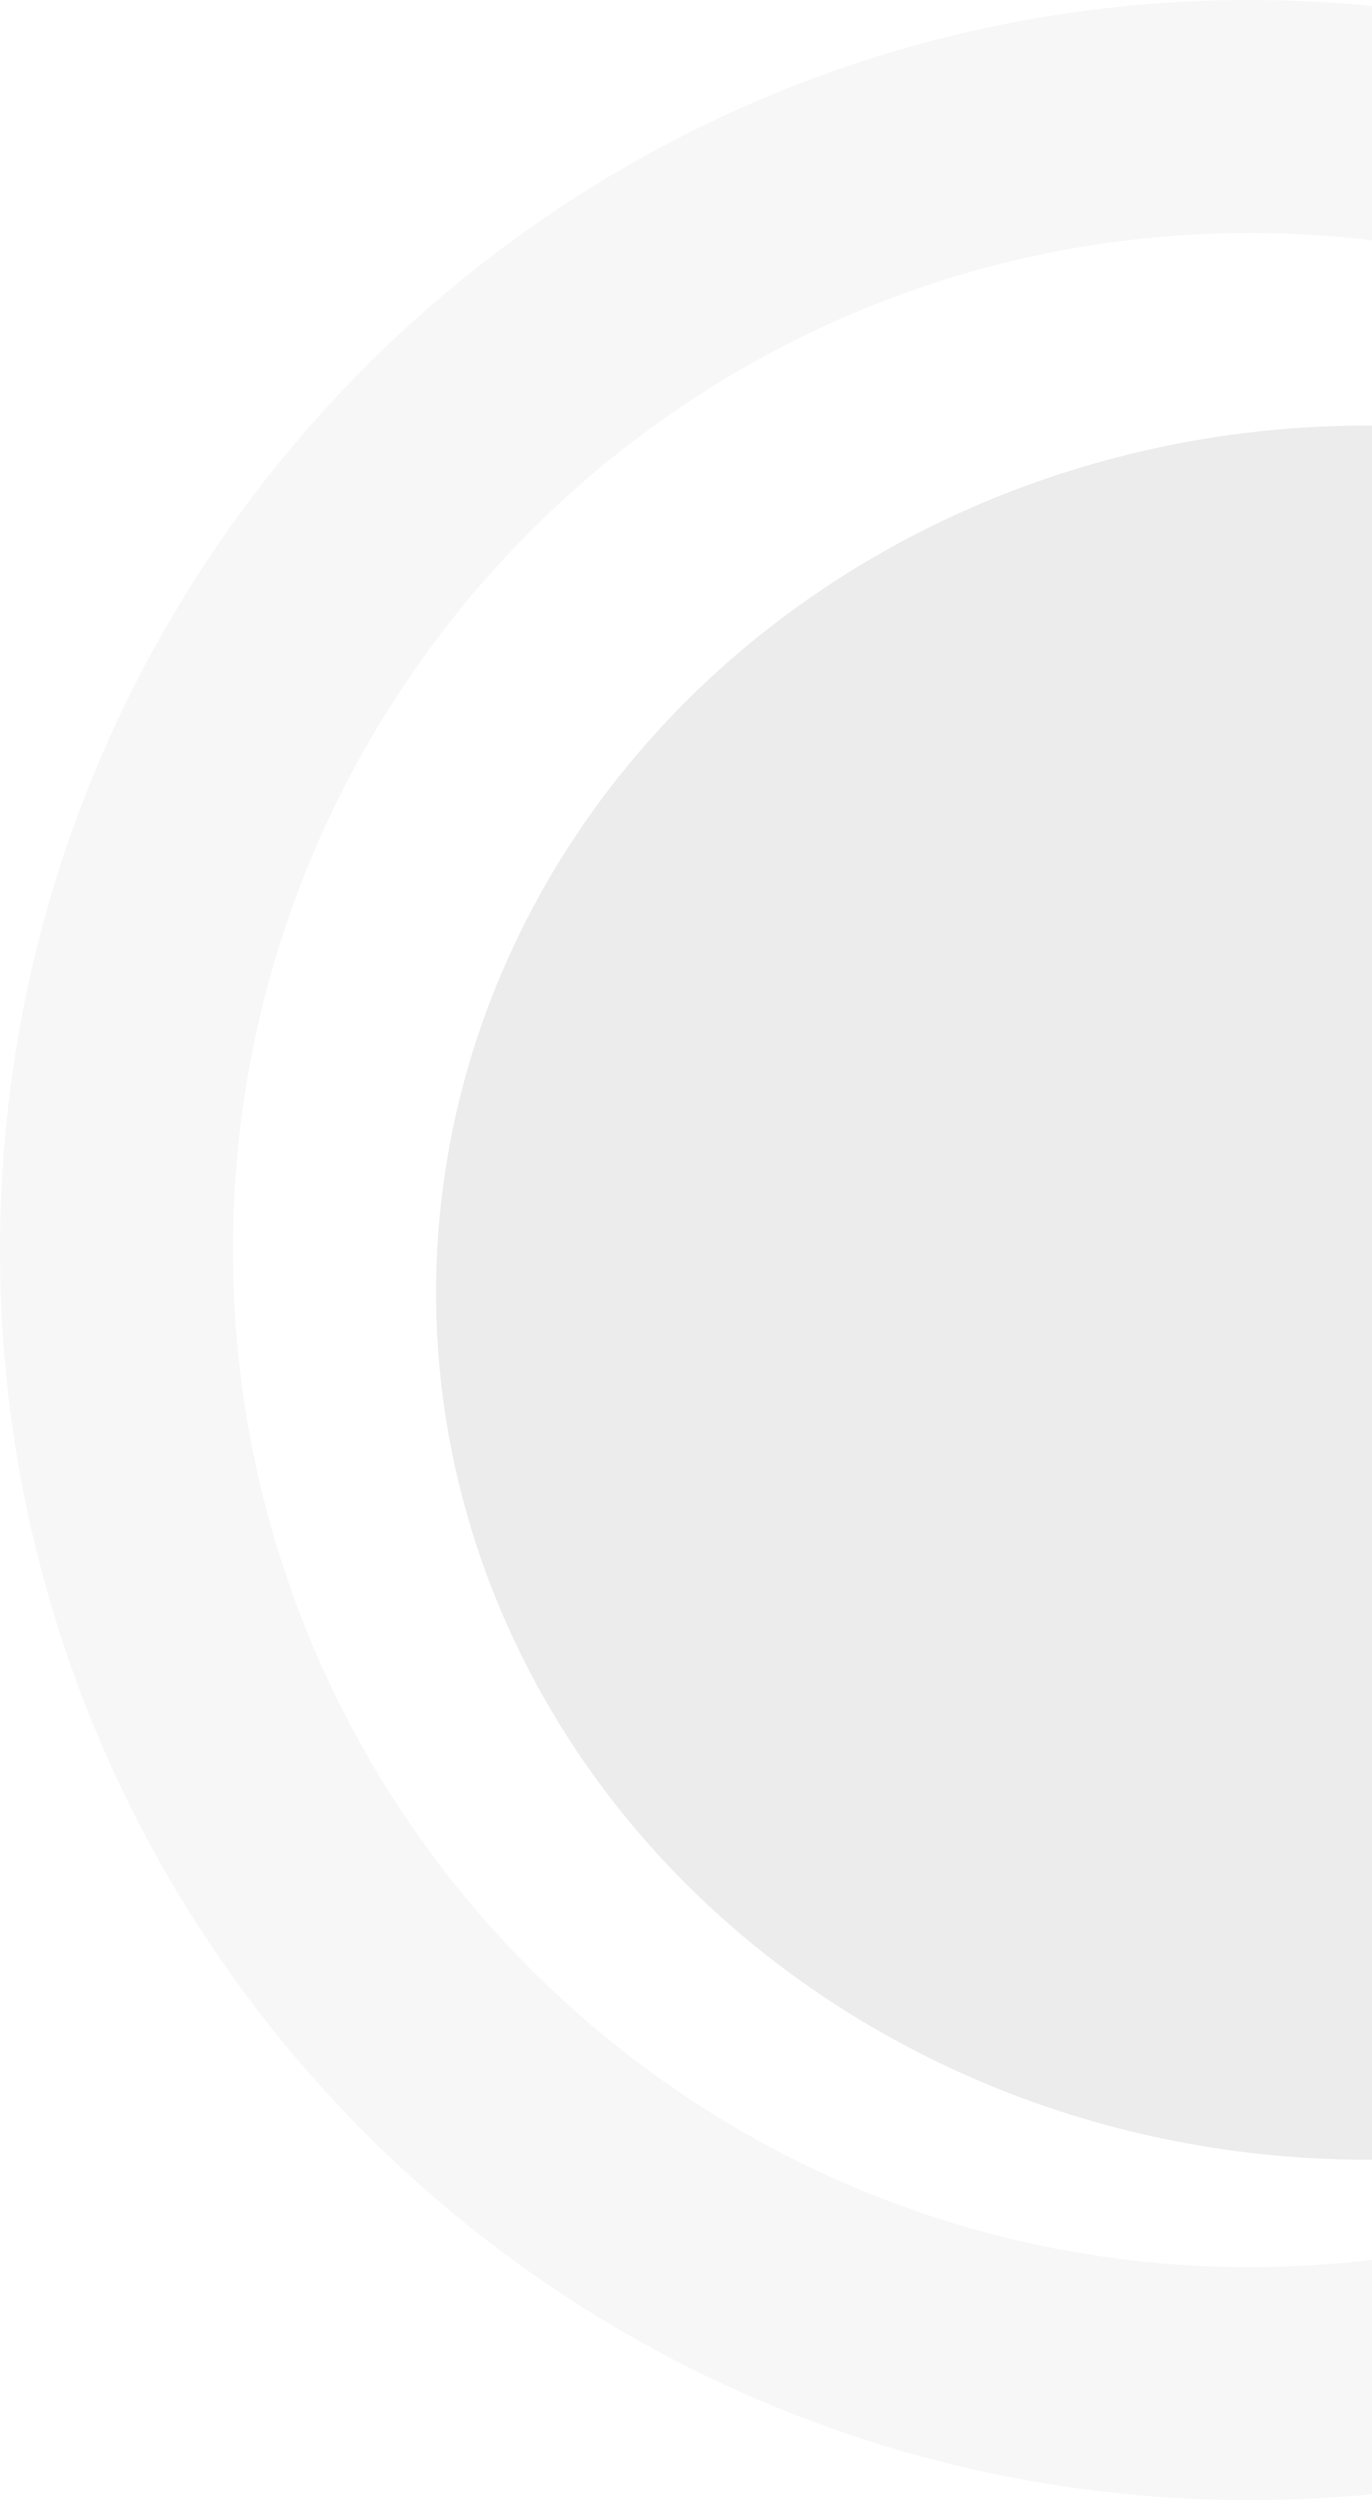 <svg width="129" height="235" viewBox="0 0 129 235" fill="none" xmlns="http://www.w3.org/2000/svg">
<g clip-path="url(#clip0_5_113)">
<path opacity="0.2" d="M235 117.5C235 182.393 182.393 235 117.5 235C52.606 235 0 182.393 0 117.5C0 52.606 52.606 0 117.5 0C182.393 0 235 52.606 235 117.5ZM21.904 117.5C21.904 170.296 64.704 213.096 117.5 213.096C170.296 213.096 213.096 170.296 213.096 117.5C213.096 64.704 170.296 21.904 117.5 21.904C64.704 21.904 21.904 64.704 21.904 117.5Z" fill="#D9D9D9"/>
<g opacity="0.5" filter="url(#filter0_d_5_113)">
<ellipse cx="128.5" cy="117.5" rx="87.5" ry="81.5" fill="#D9D9D9"/>
</g>
</g>
<defs>
<filter id="filter0_d_5_113" x="37" y="36" width="183" height="171" filterUnits="userSpaceOnUse" color-interpolation-filters="sRGB">
<feFlood flood-opacity="0" result="BackgroundImageFix"/>
<feColorMatrix in="SourceAlpha" type="matrix" values="0 0 0 0 0 0 0 0 0 0 0 0 0 0 0 0 0 0 127 0" result="hardAlpha"/>
<feOffset dy="4"/>
<feGaussianBlur stdDeviation="2"/>
<feComposite in2="hardAlpha" operator="out"/>
<feColorMatrix type="matrix" values="0 0 0 0 0 0 0 0 0 0 0 0 0 0 0 0 0 0 0.25 0"/>
<feBlend mode="normal" in2="BackgroundImageFix" result="effect1_dropShadow_5_113"/>
<feBlend mode="normal" in="SourceGraphic" in2="effect1_dropShadow_5_113" result="shape"/>
</filter>
<clipPath id="clip0_5_113">
<rect width="129" height="235" fill="white"/>
</clipPath>
</defs>
</svg>
